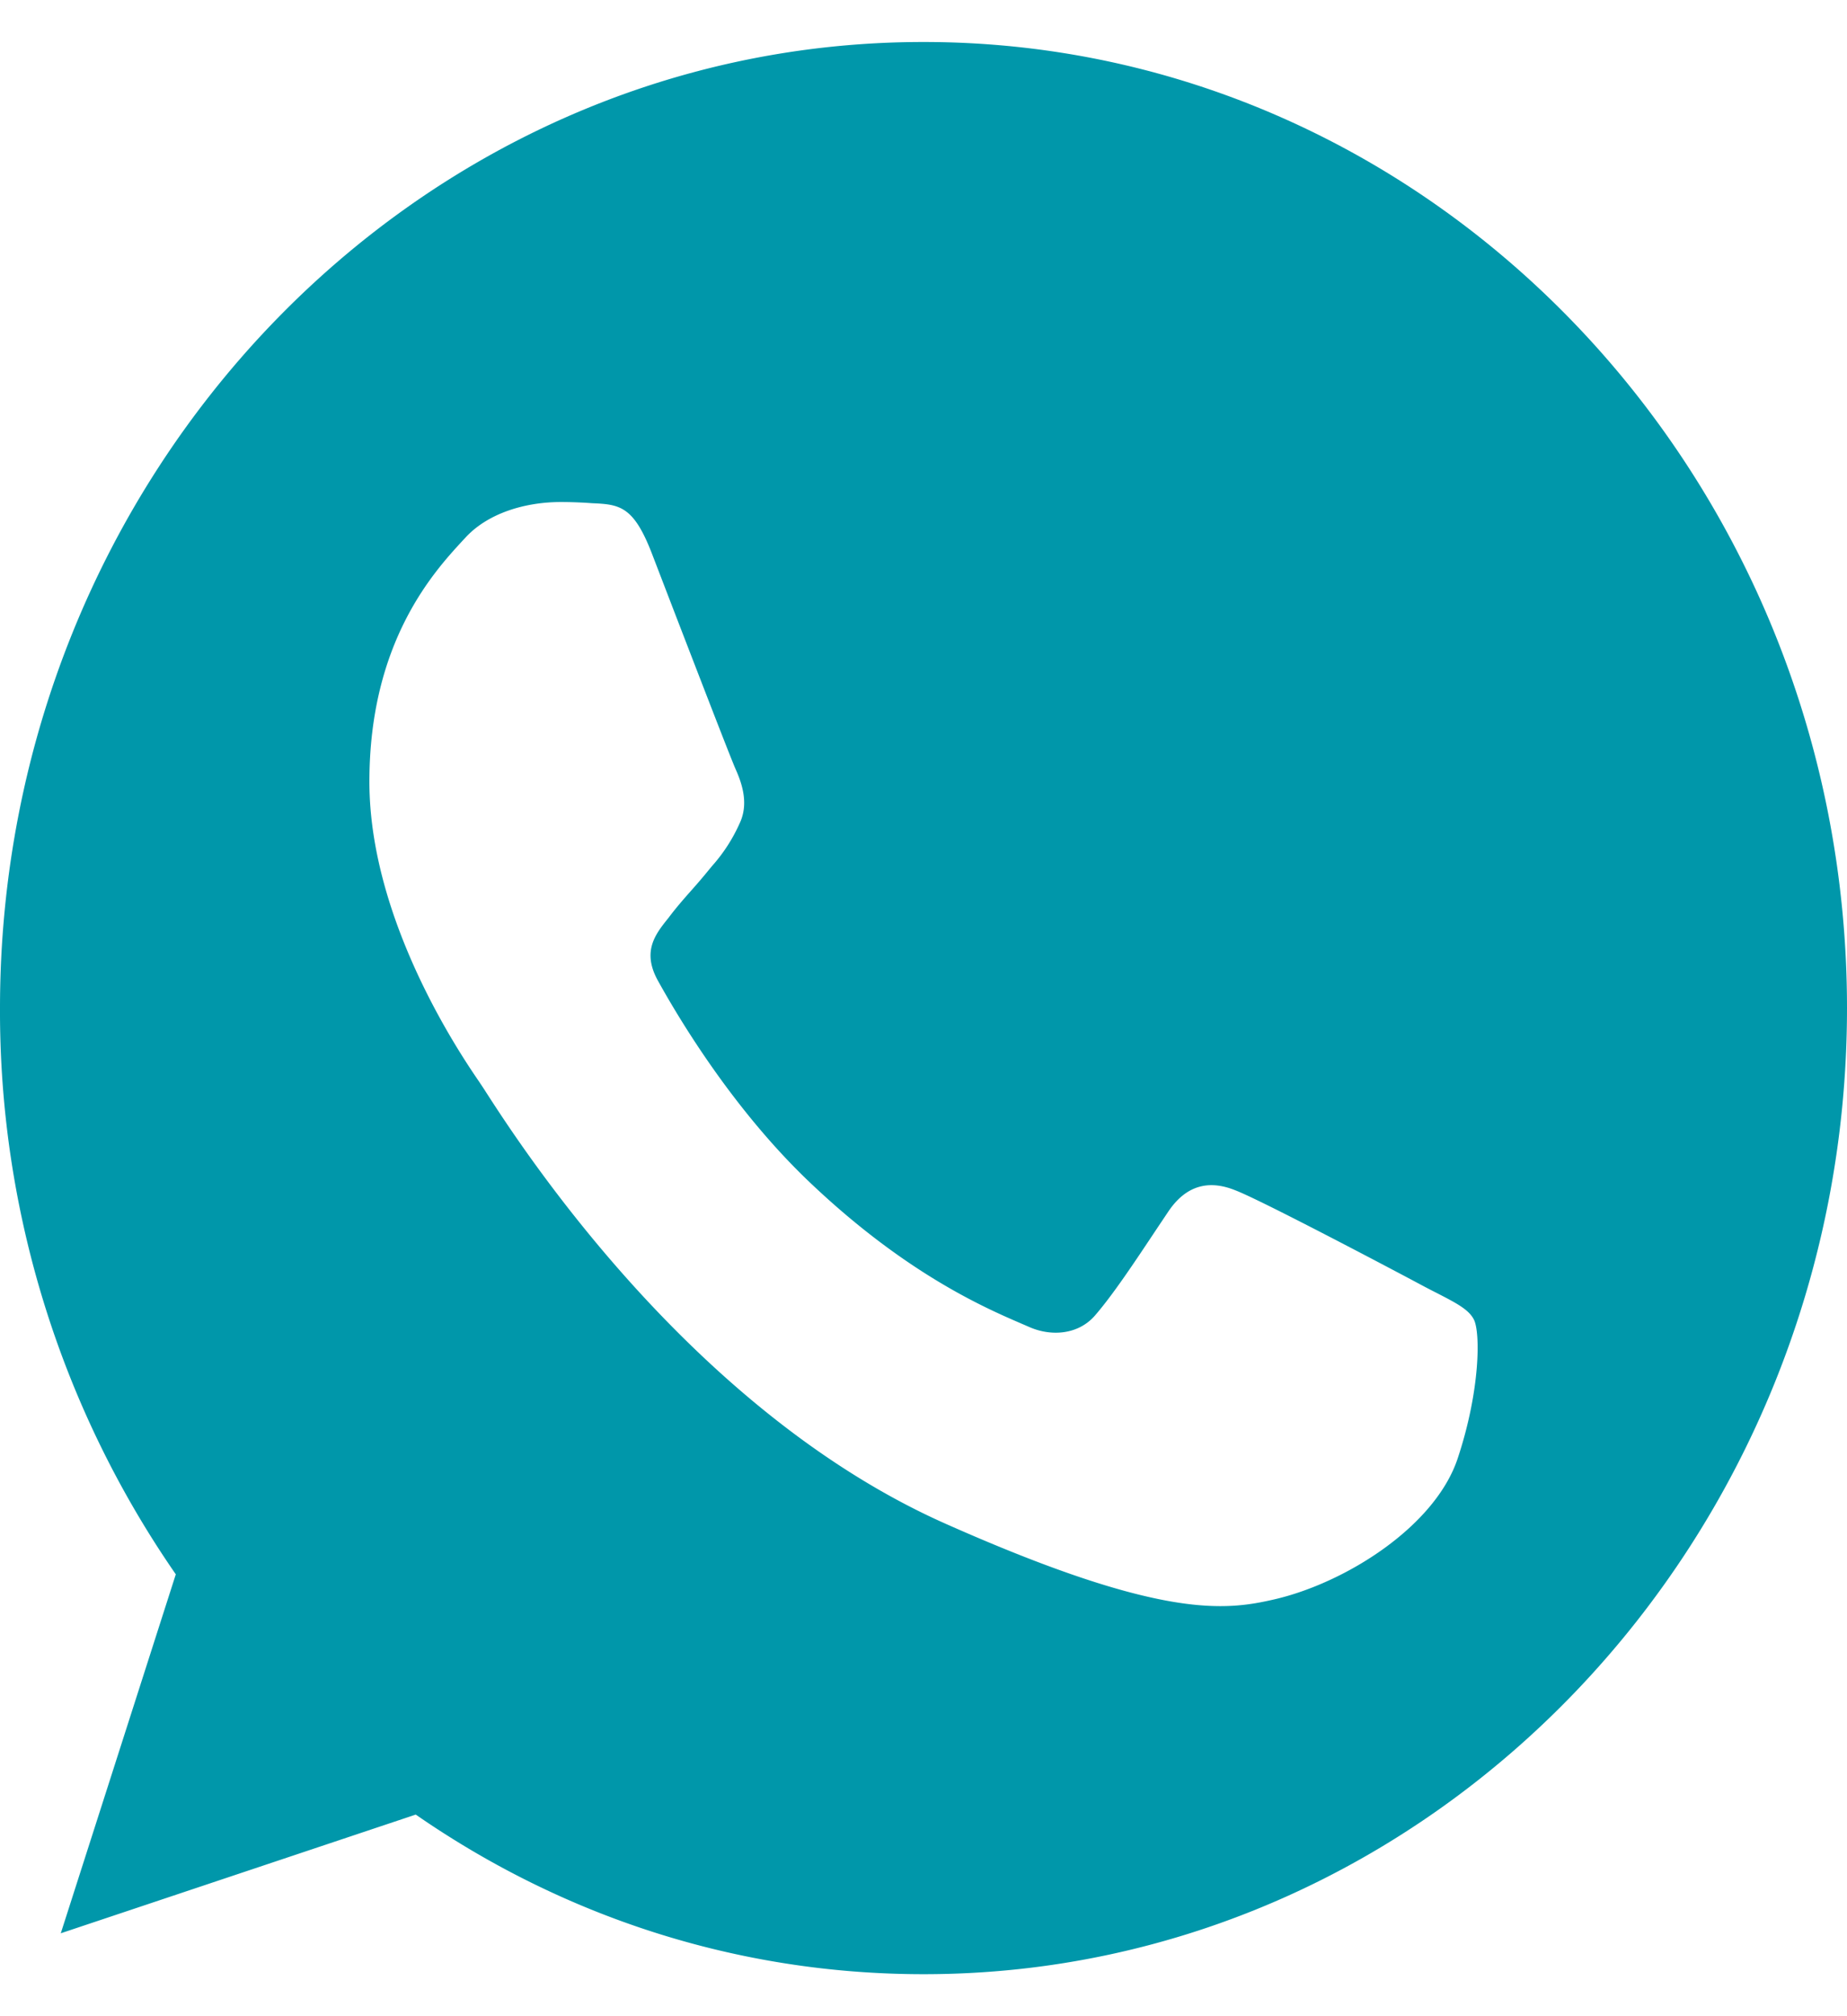 <svg width="22" height="24" fill="none" xmlns="http://www.w3.org/2000/svg"><path fill-rule="evenodd" clip-rule="evenodd" d="M0 12C0 5.658 4.933.5 10.997.5h.006C17.067.5 22 5.66 22 12s-4.933 11.5-10.997 11.5c-2.237 0-4.312-.696-6.051-1.9L.724 23.013l1.37-4.273A11.767 11.767 0 010 12zm7.053-6.01c.328.014.492.035.708.589l.27.702c.3.777.674 1.747.732 1.877.078.175.157.413.046.645a1.967 1.967 0 01-.327.505l-.034.041a6.92 6.92 0 01-.207.243c-.092.104-.184.208-.277.332l-.008.01c-.149.186-.31.389-.123.733.19.343.845 1.486 1.808 2.403 1.143 1.088 2.087 1.496 2.512 1.68l.102.044c.268.12.59.092.786-.133.213-.245.469-.63.735-1.03l.136-.203c.223-.336.504-.379.8-.26.3.113 1.893.954 2.22 1.129.067.036.13.068.187.097.223.115.373.192.435.31.08.146.08.84-.19 1.653-.268.813-1.336 1.486-2.188 1.682-.582.133-1.343.239-3.904-.897-3.034-1.343-5.067-4.497-5.481-5.138a4.012 4.012 0 00-.068-.104l-.016-.024C5.499 12.572 4.4 10.965 4.4 9.305c0-1.662.767-2.497 1.111-2.87l.029-.031c.268-.295.714-.428 1.14-.428.124 0 .249.005.373.014z" fill="#0097AA"/></svg>